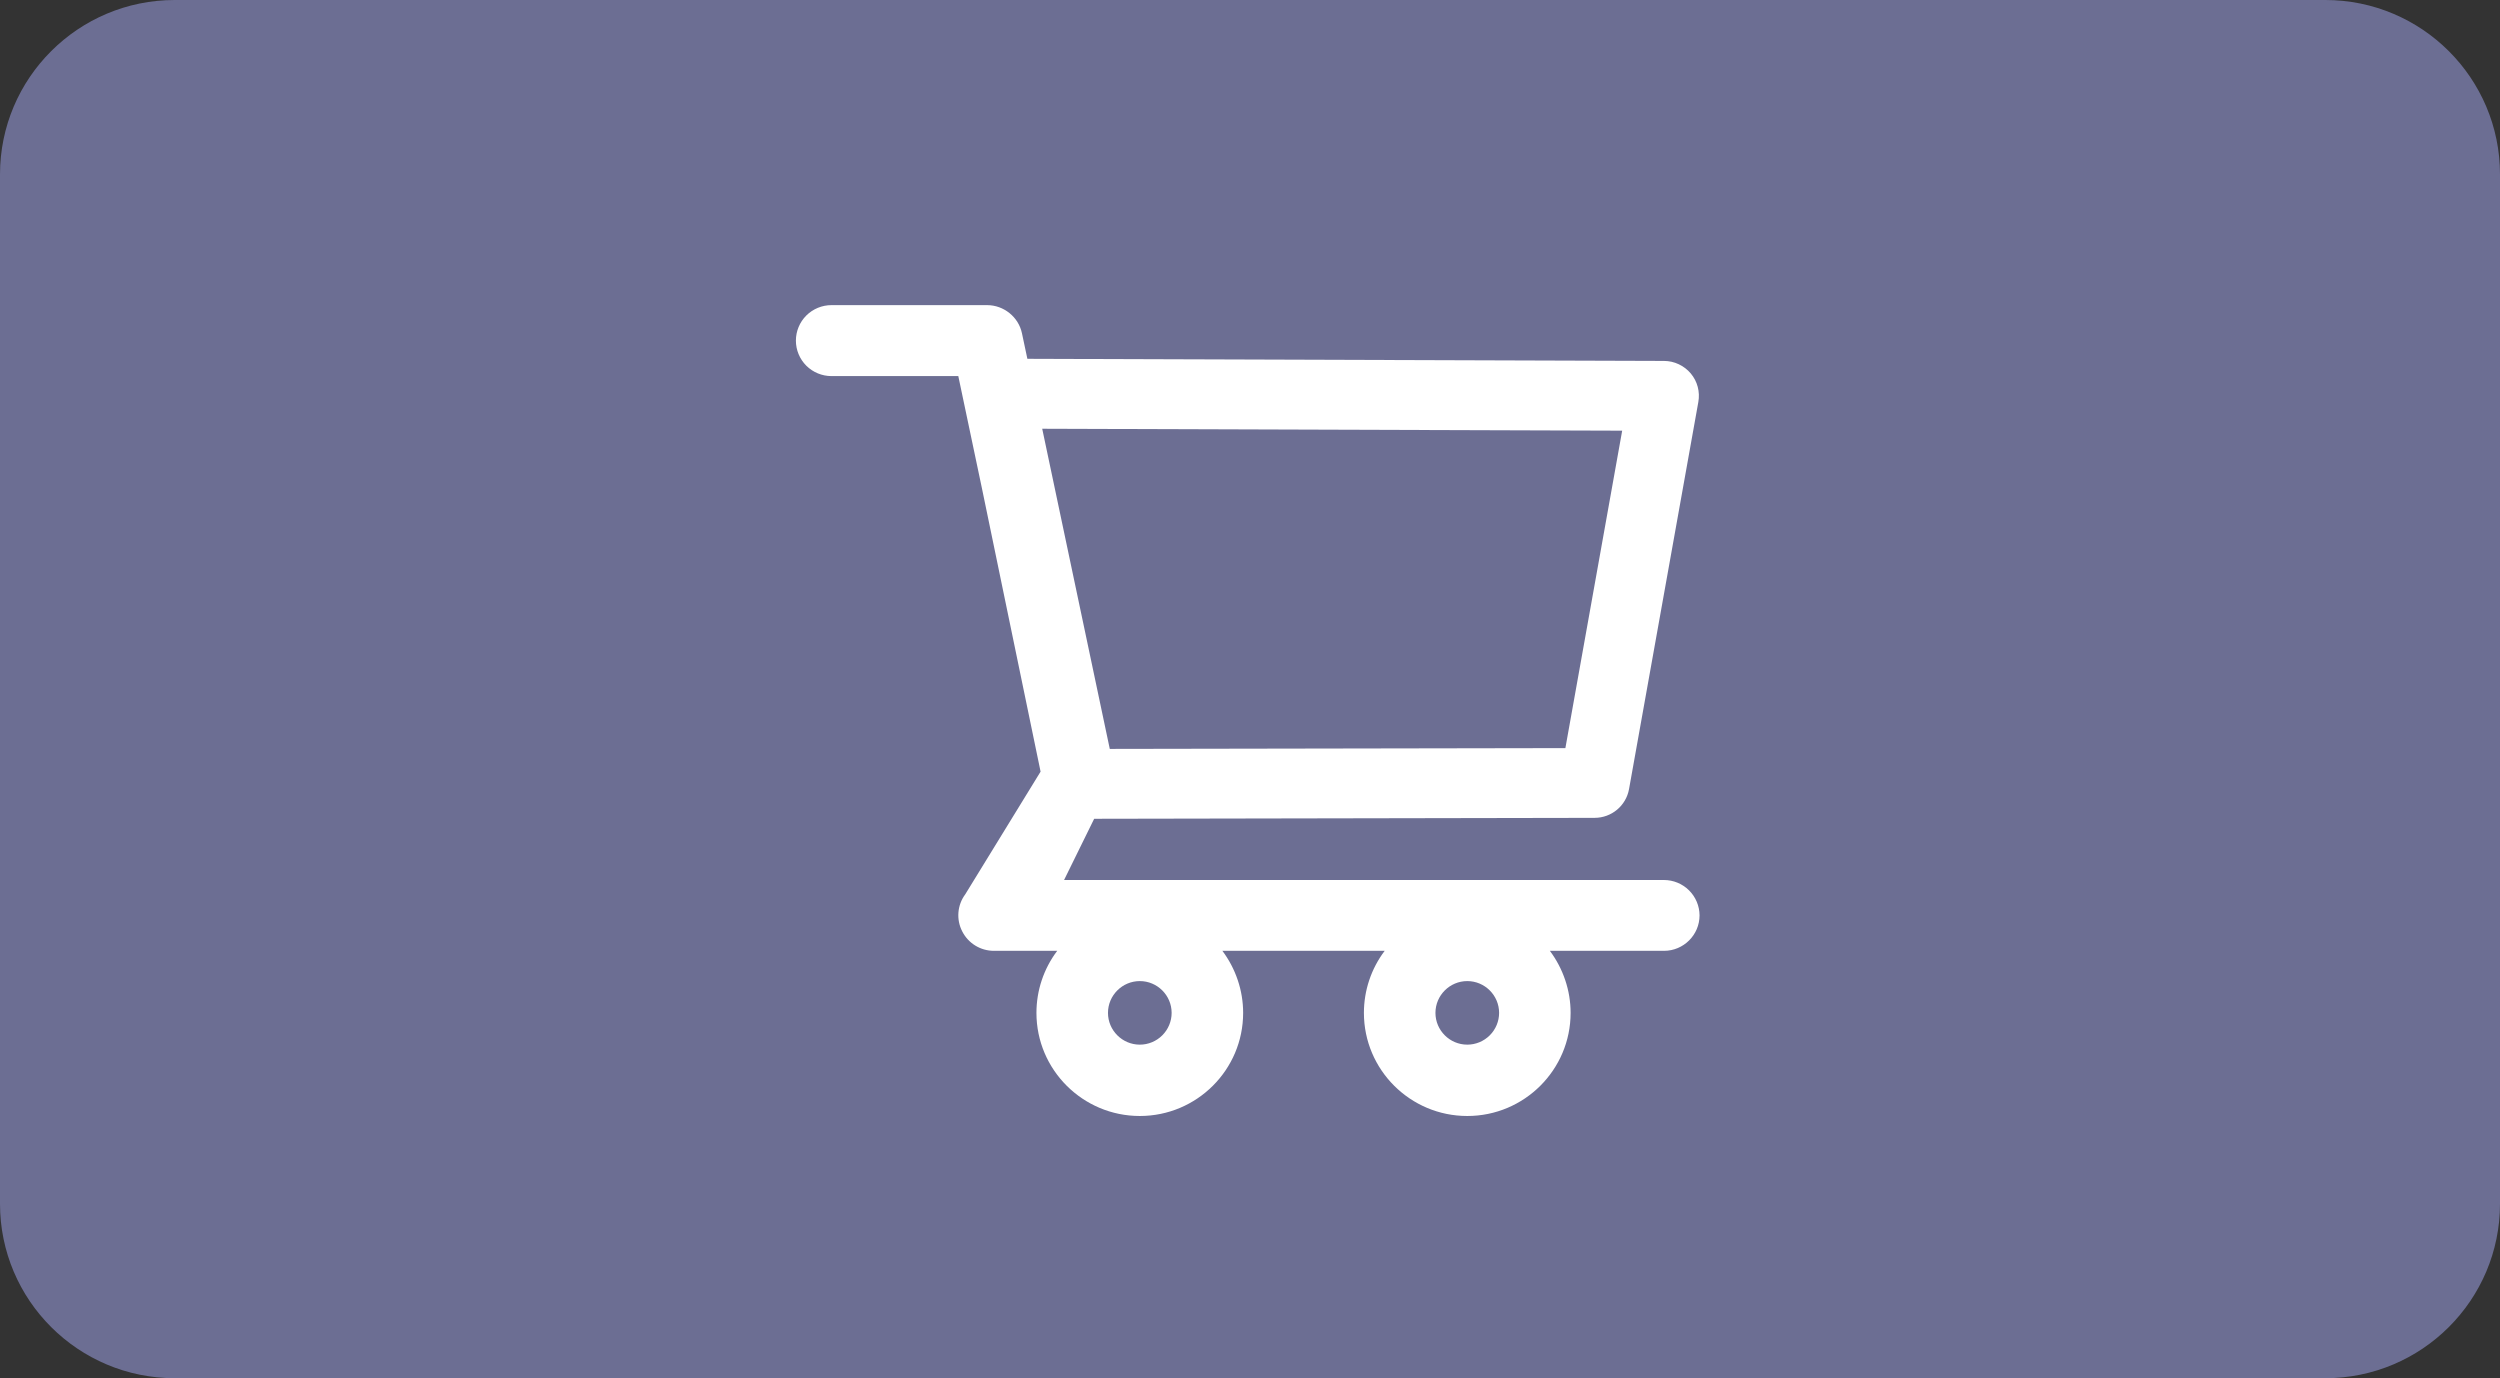 <svg width="78" height="43" viewBox="0 0 78 43" fill="none" xmlns="http://www.w3.org/2000/svg">
<rect x="0" y="0" width="78" height="43" fill="#333333" stroke="none"/>
<path d="M0 5.443C0 2.437 2.442 0 5.455 0H72.546C75.558 0 78 2.437 78 5.443V37.557C78 40.563 75.558 43 72.546 43H5.455C2.442 43 0 40.563 0 37.557V5.443Z" fill="#6c6e93"/>
<path d="M51.914 27.456H33.199L34.138 25.546L49.751 25.517C50.279 25.517 50.732 25.141 50.826 24.62L52.988 12.543C53.045 12.226 52.96 11.9 52.753 11.653C52.65 11.531 52.522 11.432 52.378 11.365C52.234 11.297 52.076 11.261 51.917 11.261L32.054 11.195L31.885 10.398C31.778 9.89 31.319 9.52 30.797 9.52H25.942C25.648 9.52 25.365 9.637 25.157 9.844C24.949 10.052 24.832 10.333 24.832 10.627C24.832 10.921 24.949 11.202 25.157 11.41C25.365 11.617 25.648 11.734 25.942 11.734H29.899L30.64 15.253L32.466 24.075L30.115 27.904C29.993 28.068 29.92 28.264 29.903 28.468C29.887 28.672 29.927 28.876 30.021 29.058C30.21 29.431 30.59 29.666 31.011 29.666H32.985C32.564 30.224 32.337 30.903 32.337 31.602C32.337 33.377 33.783 34.819 35.562 34.819C37.341 34.819 38.786 33.377 38.786 31.602C38.786 30.902 38.554 30.222 38.139 29.666H43.202C42.781 30.224 42.554 30.903 42.554 31.602C42.554 33.377 44 34.819 45.779 34.819C47.558 34.819 49.003 33.377 49.003 31.602C49.003 30.902 48.771 30.222 48.356 29.666H51.917C52.526 29.666 53.026 29.171 53.026 28.559C53.024 28.266 52.906 27.985 52.698 27.779C52.489 27.572 52.208 27.456 51.914 27.456ZM32.517 13.377L50.612 13.437L48.84 23.341L34.625 23.366L32.517 13.377ZM35.562 32.593C35.015 32.593 34.569 32.147 34.569 31.602C34.569 31.056 35.015 30.61 35.562 30.61C36.109 30.61 36.555 31.056 36.555 31.602C36.555 31.864 36.45 32.116 36.264 32.302C36.078 32.488 35.825 32.593 35.562 32.593ZM45.779 32.593C45.232 32.593 44.786 32.147 44.786 31.602C44.786 31.056 45.232 30.61 45.779 30.61C46.326 30.61 46.772 31.056 46.772 31.602C46.772 31.864 46.667 32.116 46.481 32.302C46.295 32.488 46.042 32.593 45.779 32.593Z" fill="white"/>
</svg>
